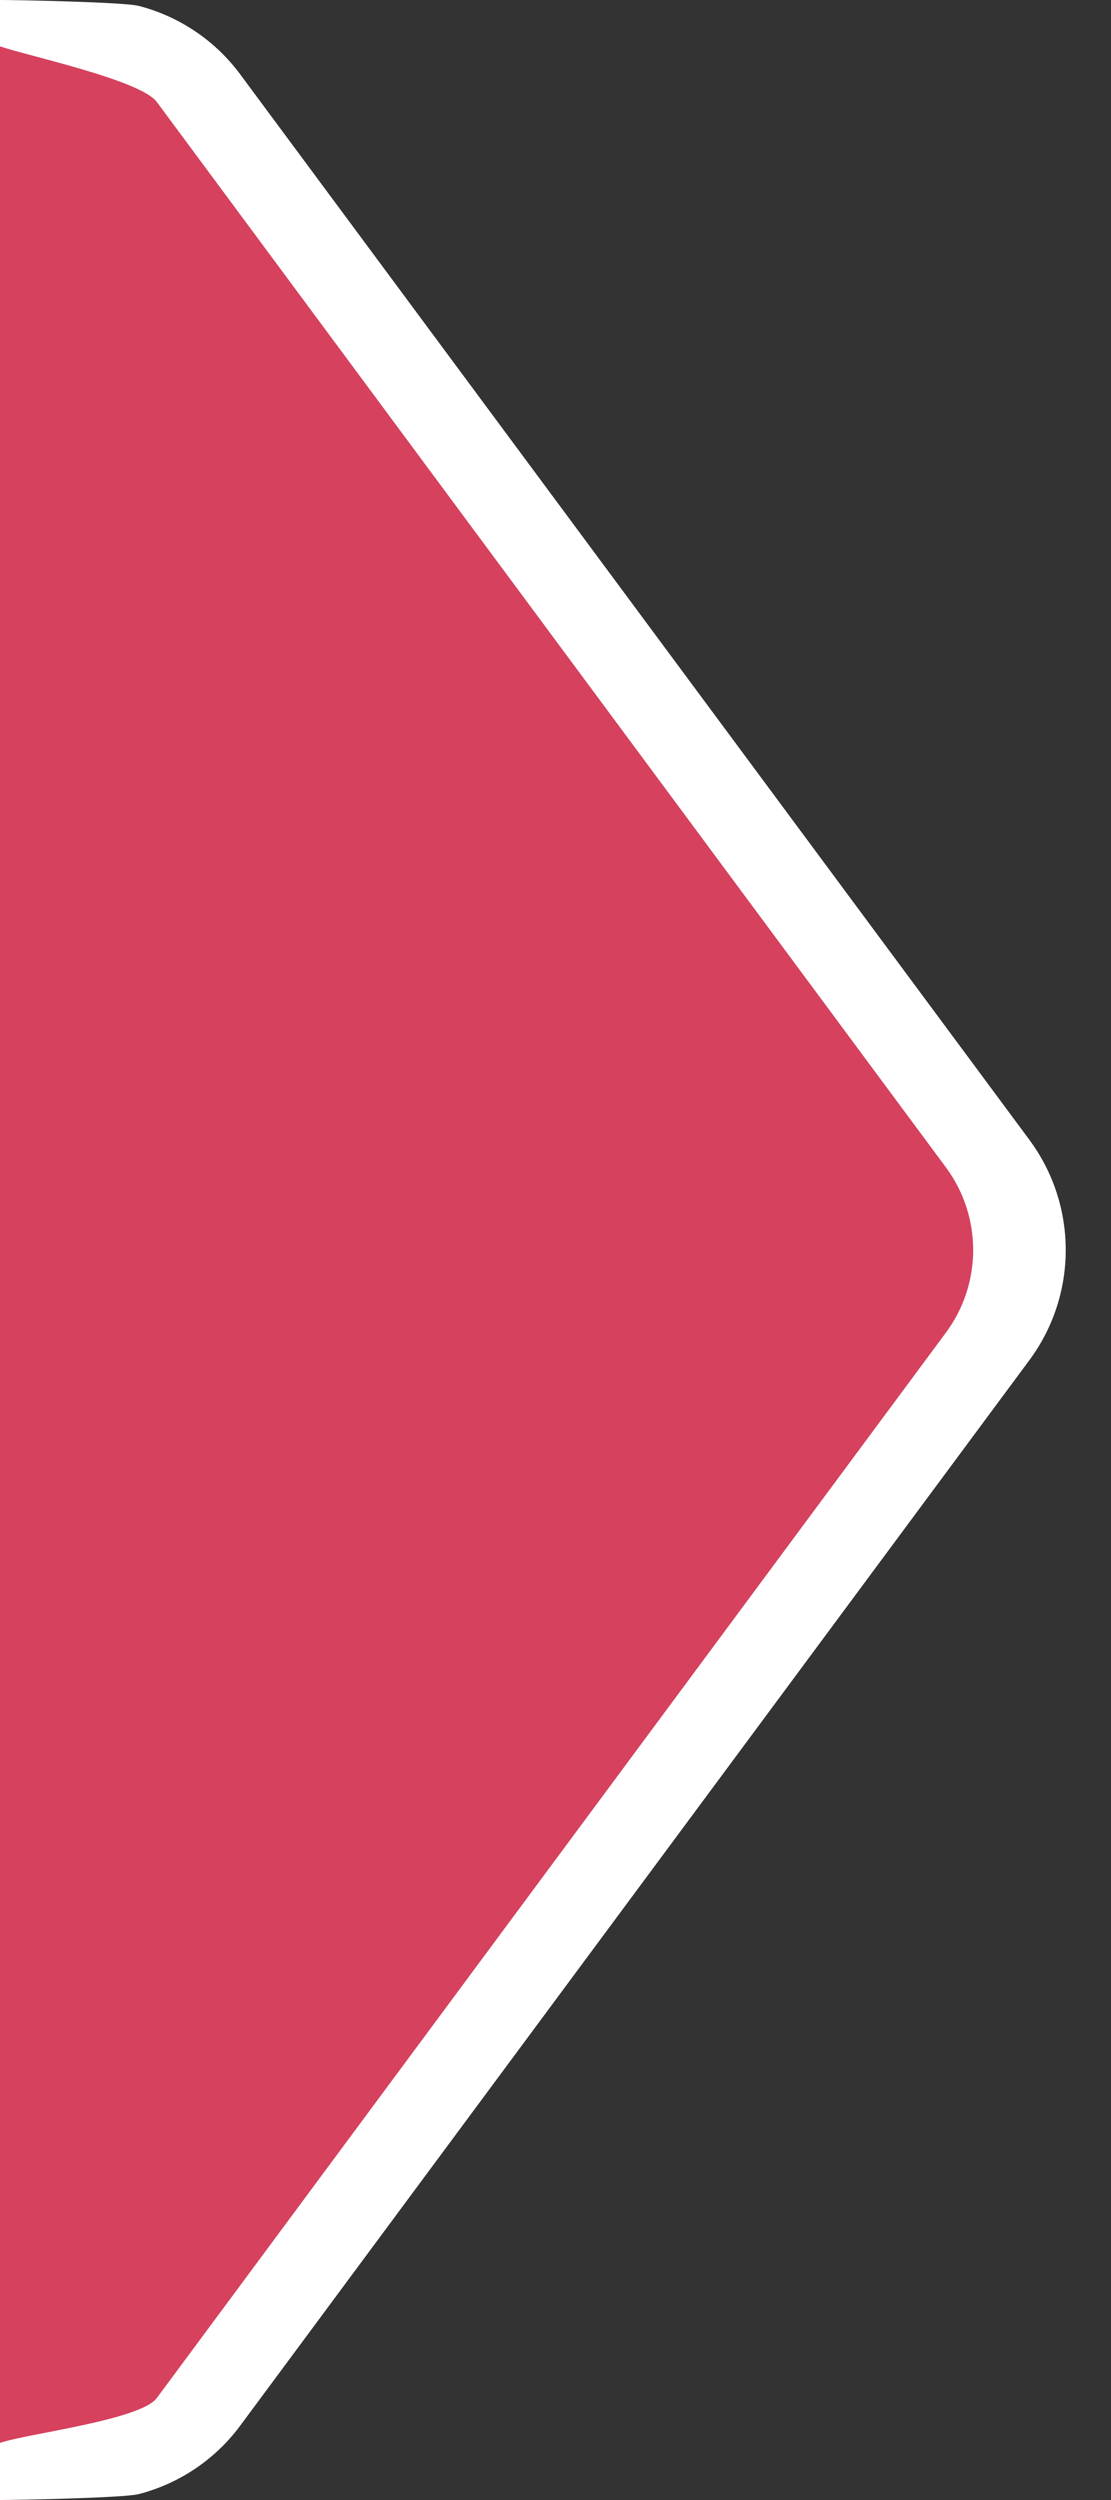 <svg width="24" height="54" viewBox="0 0 24 54" fill="none" xmlns="http://www.w3.org/2000/svg">
<rect x="0" y="0" width="24" height="54" fill="#333333" stroke="none"/>
<path d="M0 0V54C1.258 54 2.442 53.404 3.19 52.393L20.236 29.381C21.284 27.966 21.284 26.034 20.236 24.619L3.19 1.607C2.442 0.596 1.258 0 0 0Z" fill="#D6415E"/>
<path fill-rule="evenodd" clip-rule="evenodd" d="M3 53.872C2.677 53.956 0.341 54 0 54V0C0.341 0 2.677 0.044 3 0.128C3.868 0.354 4.645 0.87 5.19 1.607L22.236 24.619C23.284 26.034 23.284 27.966 22.236 29.381L5.19 52.393C4.645 53.13 3.868 53.646 3 53.872ZM0 1V52.767C0.547 52.572 3.032 52.276 3.387 51.798L20.433 28.786C21.219 27.725 21.219 26.275 20.433 25.214L3.387 2.202C3.032 1.723 0.547 1.196 0 1Z" fill="white"/>
</svg>
